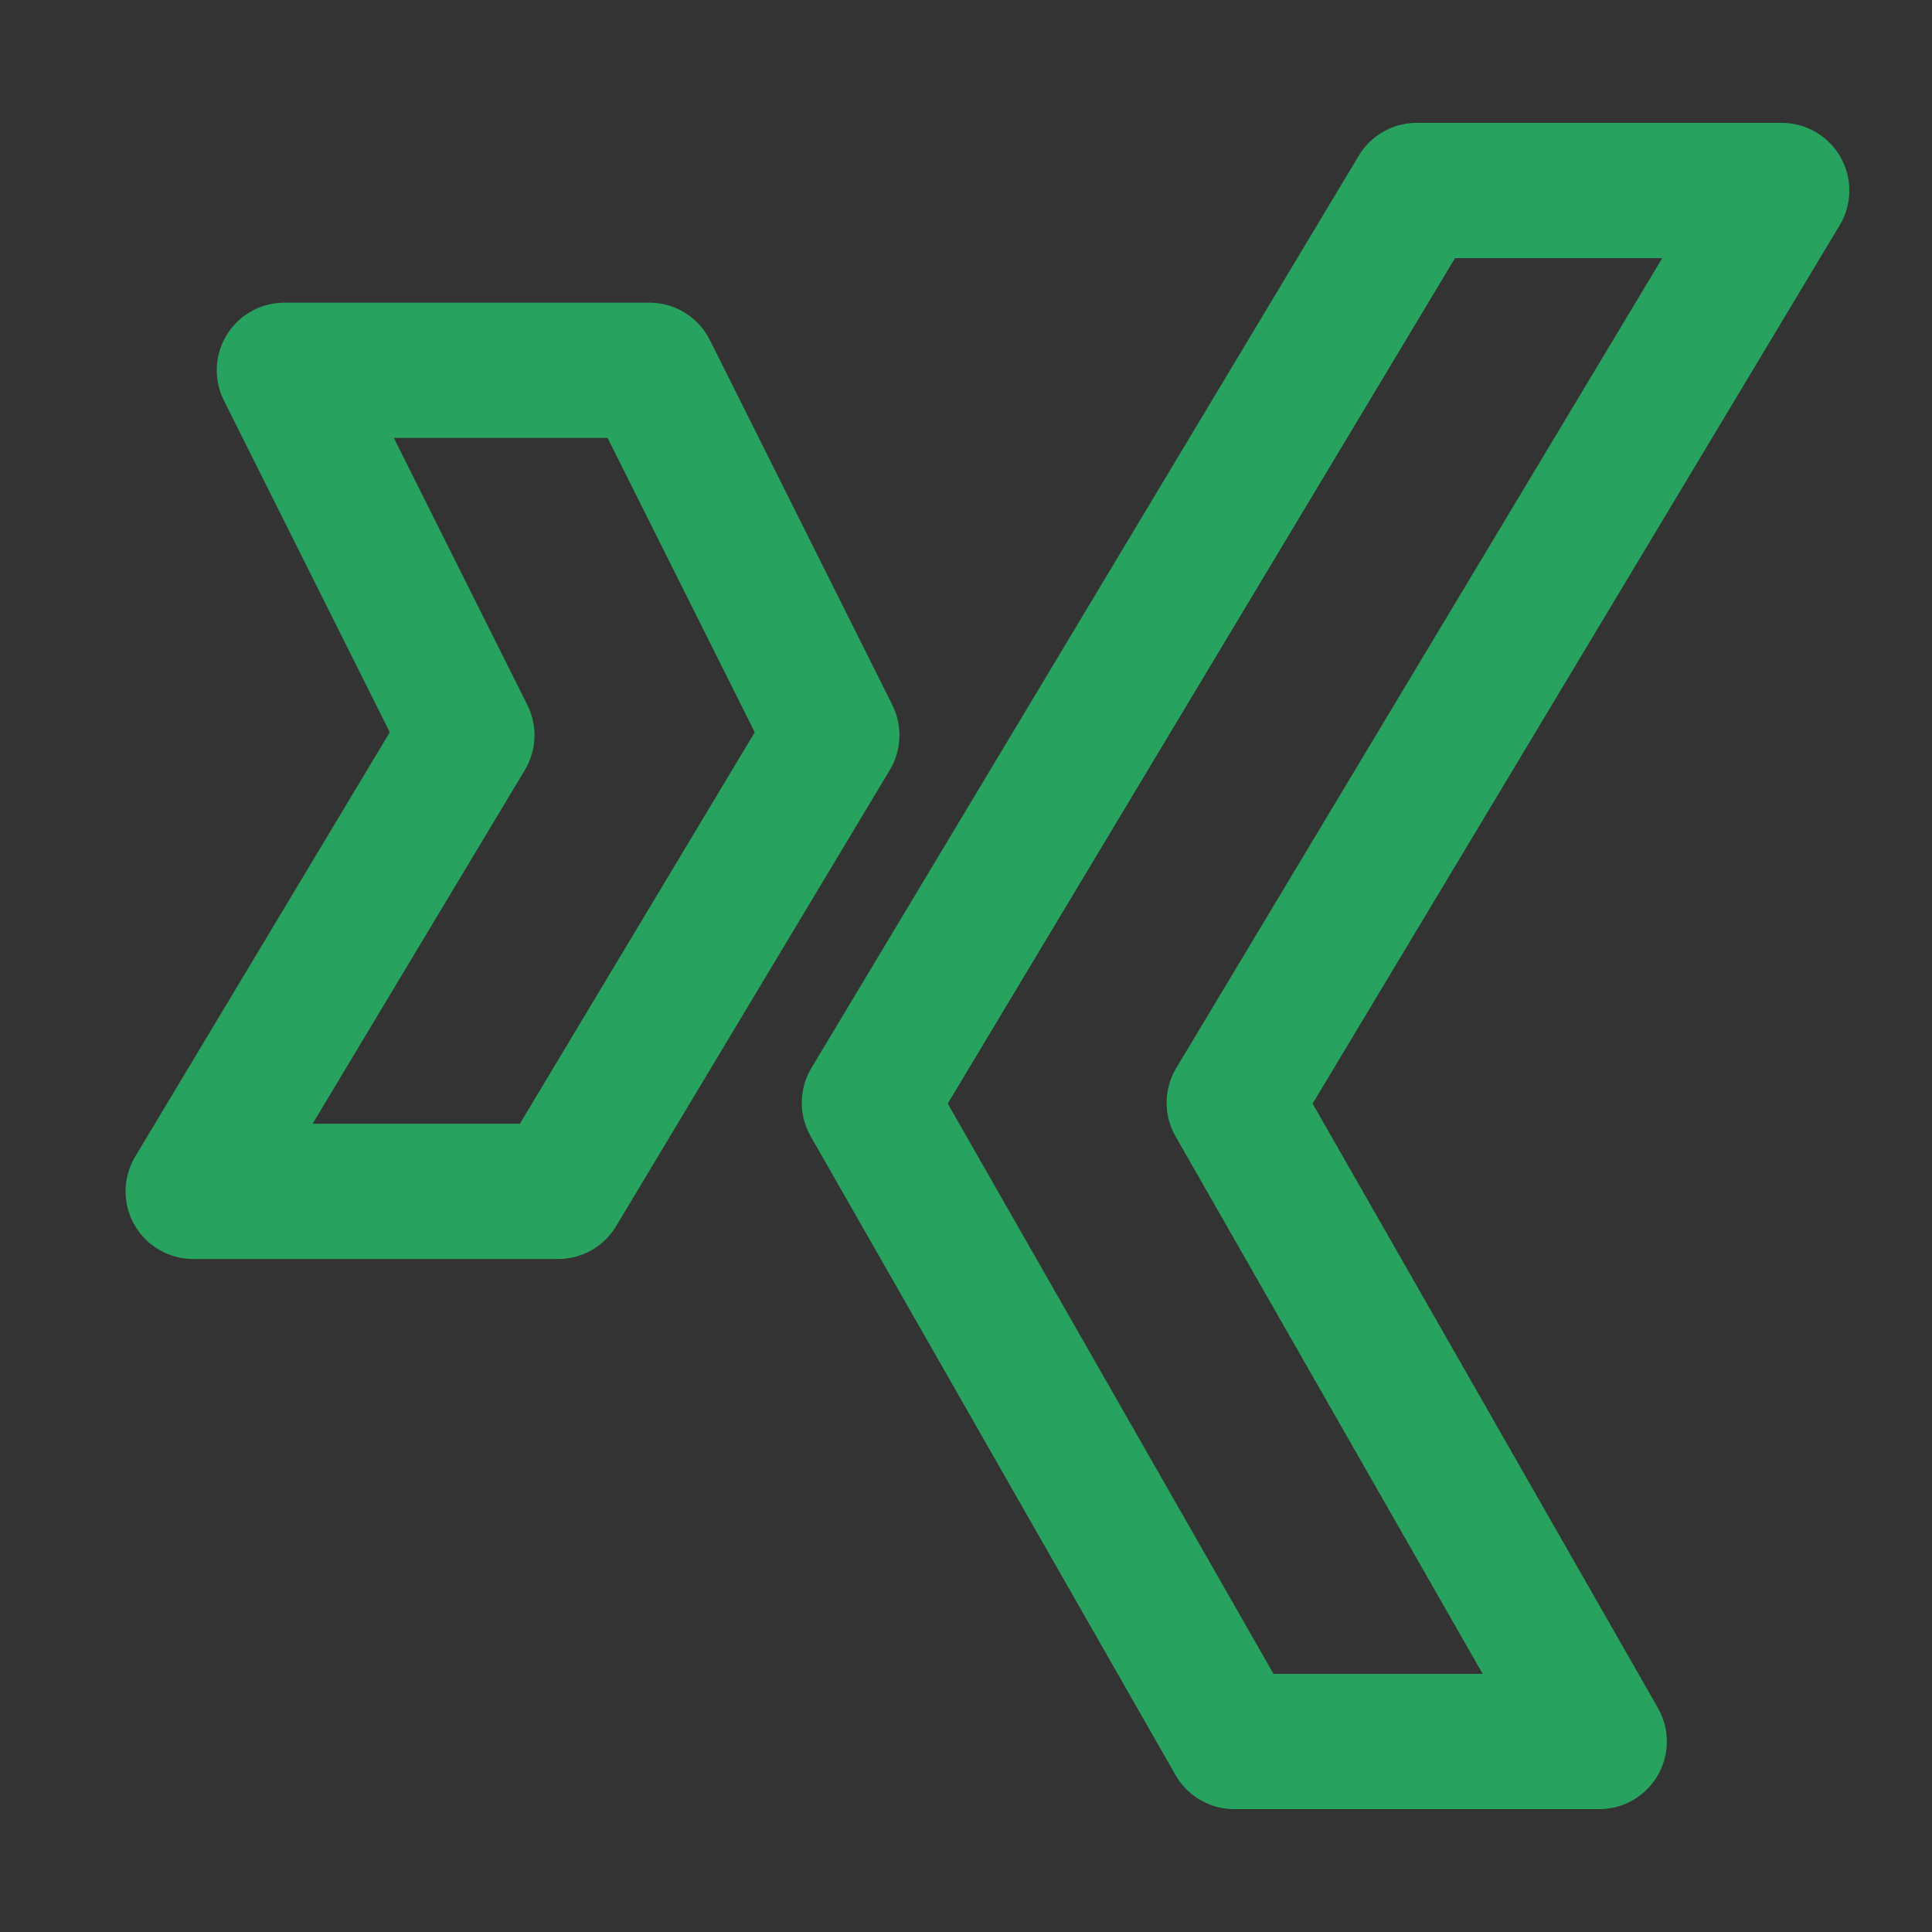 <?xml version="1.0" standalone="no"?><!-- Generator: Gravit.io --><svg xmlns="http://www.w3.org/2000/svg" xmlns:xlink="http://www.w3.org/1999/xlink" style="isolation:isolate" viewBox="0 0 20 20" width="20" height="20"><rect x="0" y="0" width="20" height="20" fill="#333333" stroke="none"/><defs><clipPath id="_clipPath_khMWhL79kP6qJw80JbvYbn9ORnNC2LLO"><rect width="20" height="20"/></clipPath></defs><g clip-path="url(#_clipPath_khMWhL79kP6qJw80JbvYbn9ORnNC2LLO)"><clipPath id="_clipPath_wsHP5SLCHIdisLTJcKjaJF361TANoZ5n"><rect x="0" y="0" width="20" height="20" transform="matrix(1,0,0,1,0,0)" fill="rgb(255,255,255)"/></clipPath><g clip-path="url(#_clipPath_wsHP5SLCHIdisLTJcKjaJF361TANoZ5n)"><g><clipPath id="_clipPath_oH4o16UCeq6azqj49KpEa1KDVtcEHjTm"><rect x="0" y="0" width="20" height="20" transform="matrix(1,0,0,1,0,0)" fill="rgb(255,255,255)"/></clipPath><g clip-path="url(#_clipPath_oH4o16UCeq6azqj49KpEa1KDVtcEHjTm)"><g><g><path d=" M 8.611 7.611 L 6.722 3.833 L 2.944 3.833 L 4.833 7.611 L 2 12.333 L 5.778 12.333 L 8.611 7.611 Z " fill="none" vector-effect="non-scaling-stroke" stroke-width="1.4" stroke="rgb(40,163,95)" stroke-opacity="10000" stroke-linejoin="round" stroke-linecap="square" stroke-miterlimit="3"/><path d=" M 14.666 1.972 L 9 11.416 L 12.777 18.028 L 16.555 18.028 L 12.777 11.416 L 18.444 1.972 L 14.666 1.972 Z " fill="none" vector-effect="non-scaling-stroke" stroke-width="1.4" stroke="rgb(40,163,95)" stroke-opacity="10000" stroke-linejoin="round" stroke-linecap="square" stroke-miterlimit="3"/><clipPath id="_clipPath_BCWJKEhJhqcx0dMSv725EfLuNZf0Ilc5"><rect x="39.562" y="7.219" width="20" height="20" transform="matrix(1,0,0,1,0,0)" fill="rgb(255,255,255)"/></clipPath><g clip-path="url(#_clipPath_BCWJKEhJhqcx0dMSv725EfLuNZf0Ilc5)"><g><g><g><path d=" M 49.288 12.563 C 46.895 12.219 44.248 11.881 41.973 8.757 Q 40.756 12.106 43.383 13.627 Q 42.244 13.318 41.515 13.121 Q 41.573 15.908 44.691 16.584 Q 43.594 16.584 42.892 16.584 Q 43.009 18.442 46.151 19.118 L 41.515 20.956 C 48.359 24.018 56.722 21.624 55.857 12.563 L 57.609 10.332 L 56.004 10.586 L 57.209 8.632 Q 55.919 9.104 55.216 9.352 C 52.273 6.559 47.683 9.431 49.288 12.563 Z " fill="none" vector-effect="non-scaling-stroke" stroke-width="1.4" stroke="rgb(255,255,255)" stroke-opacity="1000000" stroke-linejoin="round" stroke-linecap="round" stroke-miterlimit="3"/></g></g></g></g></g></g></g></g></g></g></svg>